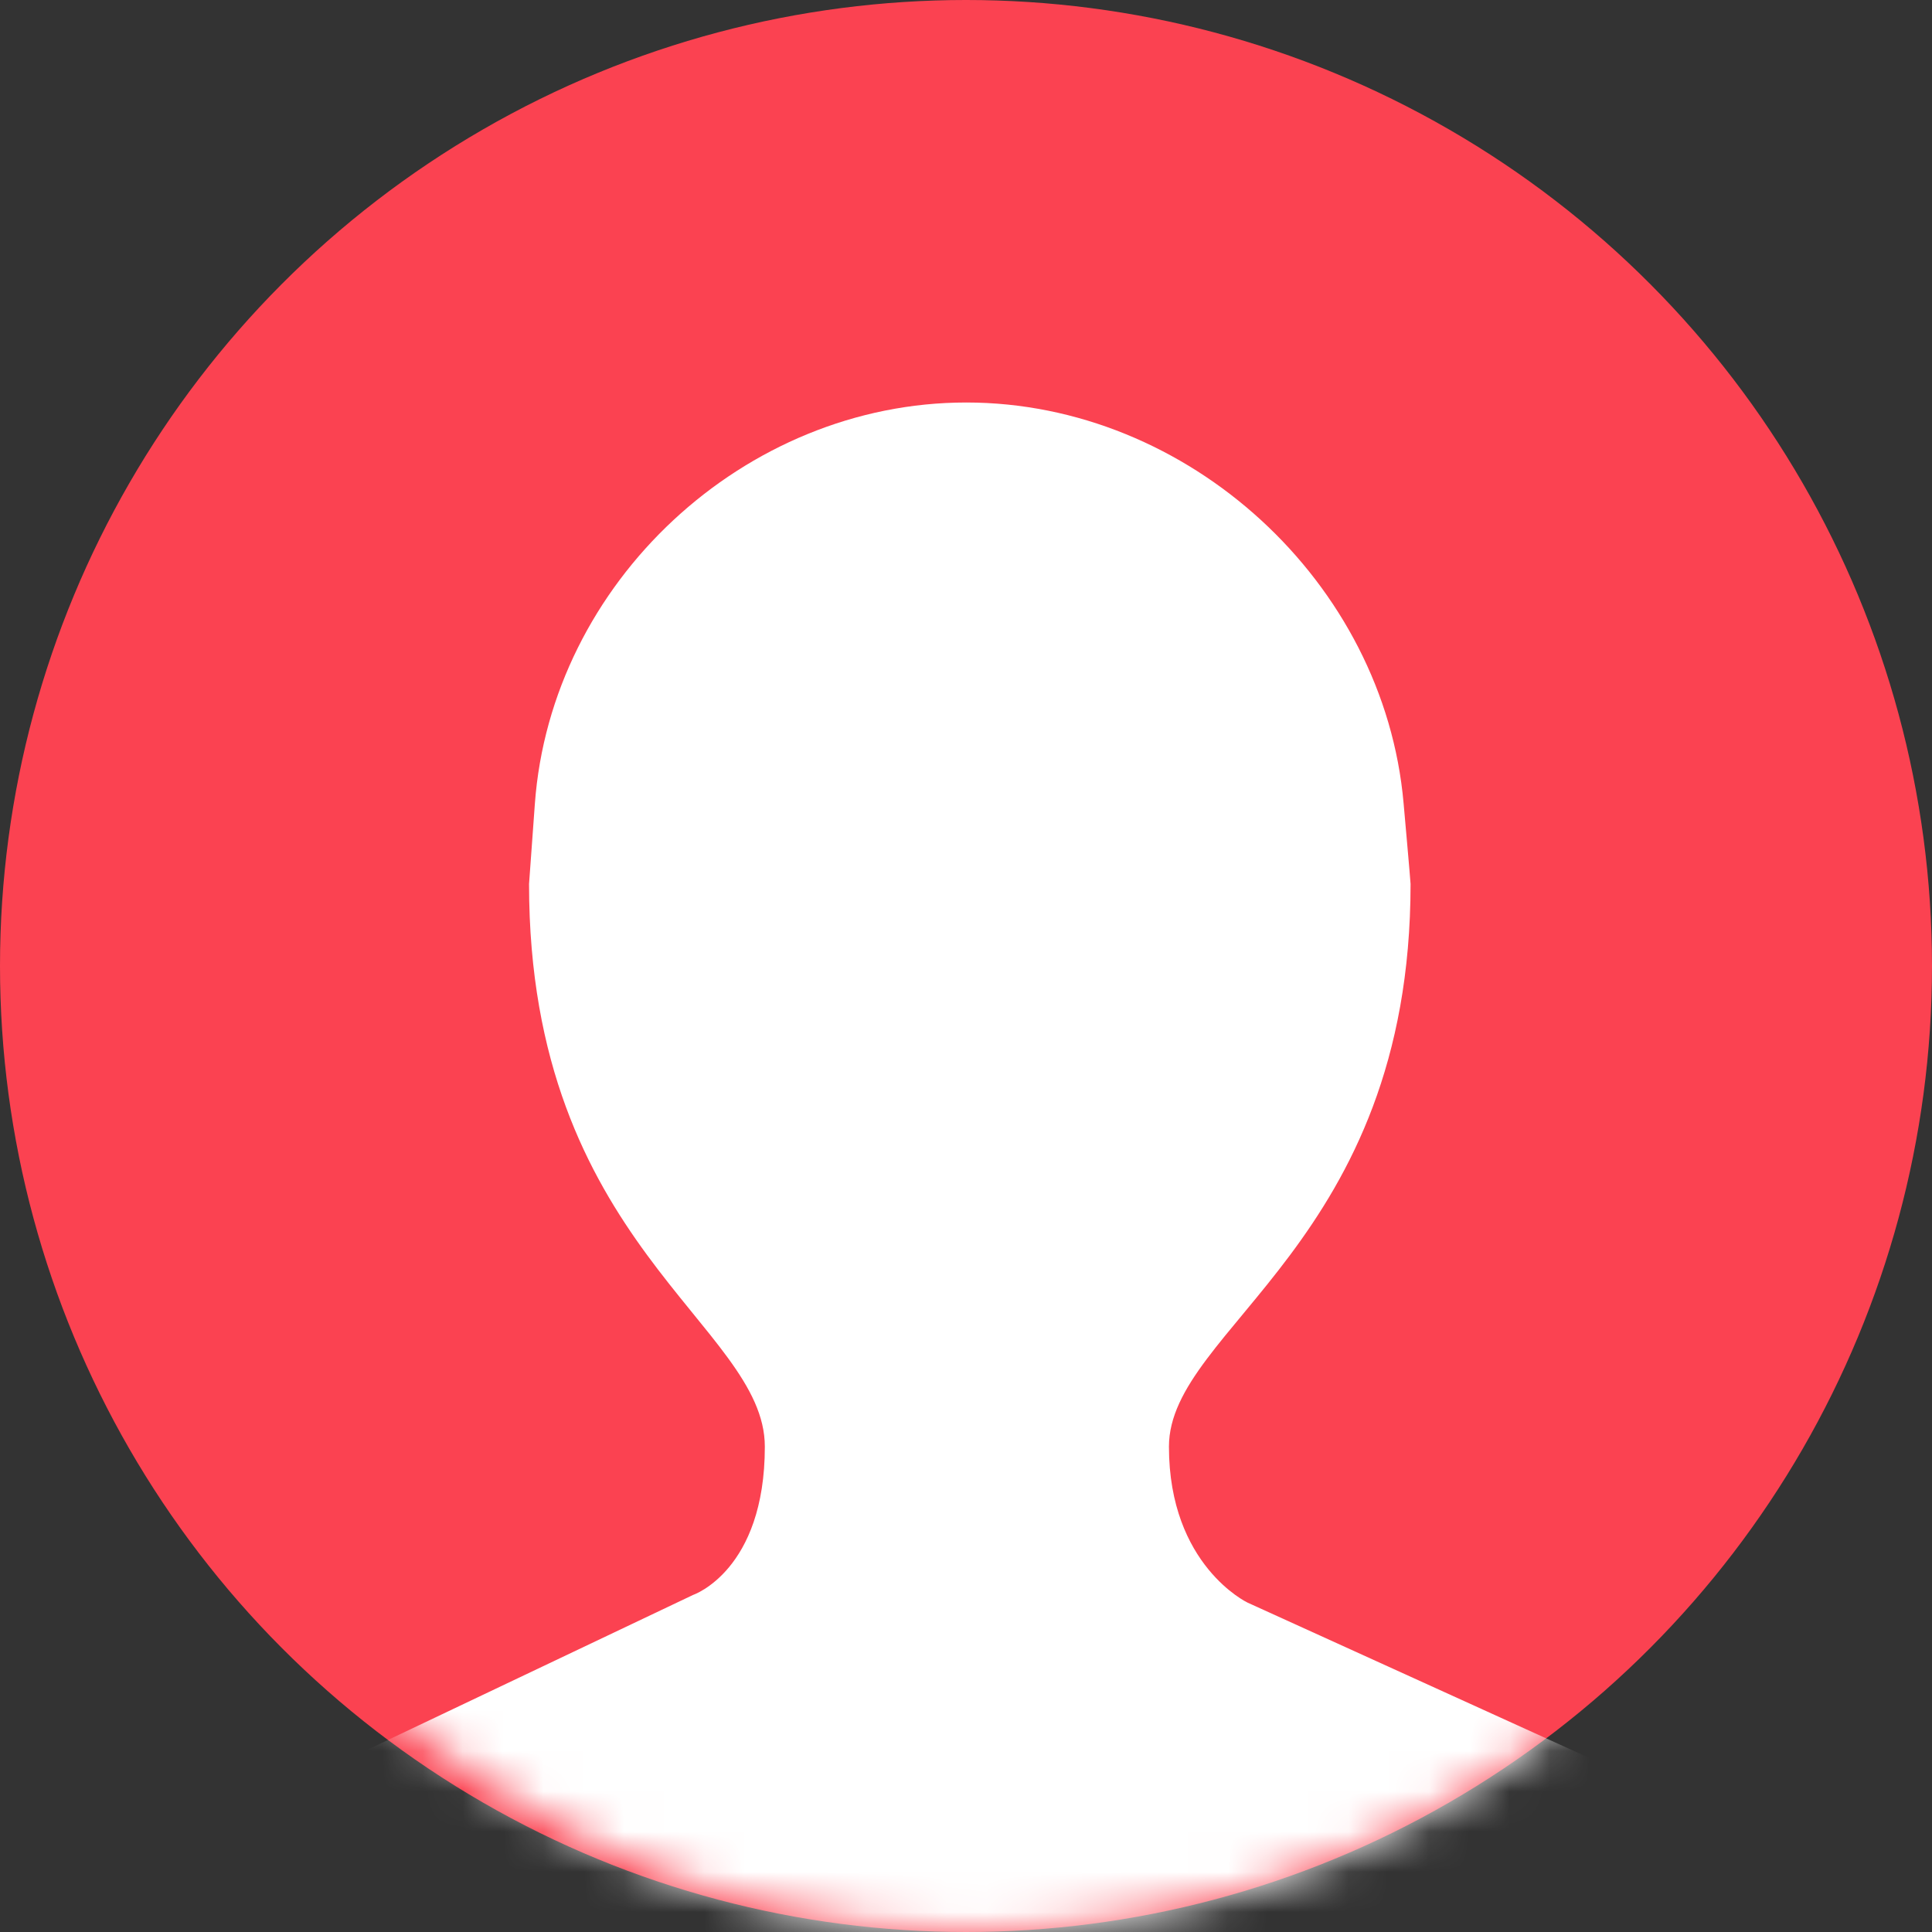 <?xml version="1.0" encoding="UTF-8"?>
<svg width="48px" height="48px" viewBox="0 0 48 48" version="1.1" xmlns="http://www.w3.org/2000/svg" xmlns:xlink="http://www.w3.org/1999/xlink">
    <rect x="0" y="0" width="48" height="48" fill="#333333" stroke="none"/>
    <!-- Generator: Sketch 44.1 (41455) - http://www.bohemiancoding.com/sketch -->
    <title>me1</title>
    <desc>Created with Sketch.</desc>
    <defs>
        <rect id="path-1" x="0" y="0" width="48" height="48" rx="24"></rect>
    </defs>
    <g id="B_首页" stroke="none" stroke-width="1" fill="none" fill-rule="evenodd">
        <g id="B_1.1首页-切图" transform="translate(-649, -1168)">
            <g id="me" transform="translate(649, 1168)">
                <circle id="Oval" fill="#FB4251" cx="24" cy="24" r="24"></circle>
                <g id="Rectangle-7">
                    <mask id="mask-2" fill="white">
                        <use xlink:href="#path-1"></use>
                    </mask>
                    <g id="Mask"></g>
                    <path d="M13.288,19.978 C13.687,14.467 18.497,10 24.006,10 L24.006,10 C29.525,10 34.392,14.469 34.872,19.959 C34.872,19.959 35.045,21.898 35.045,21.962 C35.045,30.887 29.042,32.99 29.042,35.942 C29.042,38.894 30.996,39.817 30.996,39.817 L41.357,44.527 C43.369,45.442 45,47.974 45,50.174 L45,51.885 C45,53.537 43.659,54.877 42.002,54.877 L6.998,54.877 C5.342,54.877 4,53.534 4,51.878 L4,49.908 C4,47.7 5.621,45.139 7.613,44.192 L17.223,39.624 C17.223,39.624 19.002,39.018 19.002,35.942 C19.002,32.912 13.144,30.921 13.144,21.962 C13.144,21.941 13.288,19.978 13.288,19.978 Z" fill="#FFFFFF" mask="url(#mask-2)"></path>
                </g>
            </g>
        </g>
    </g>
</svg>